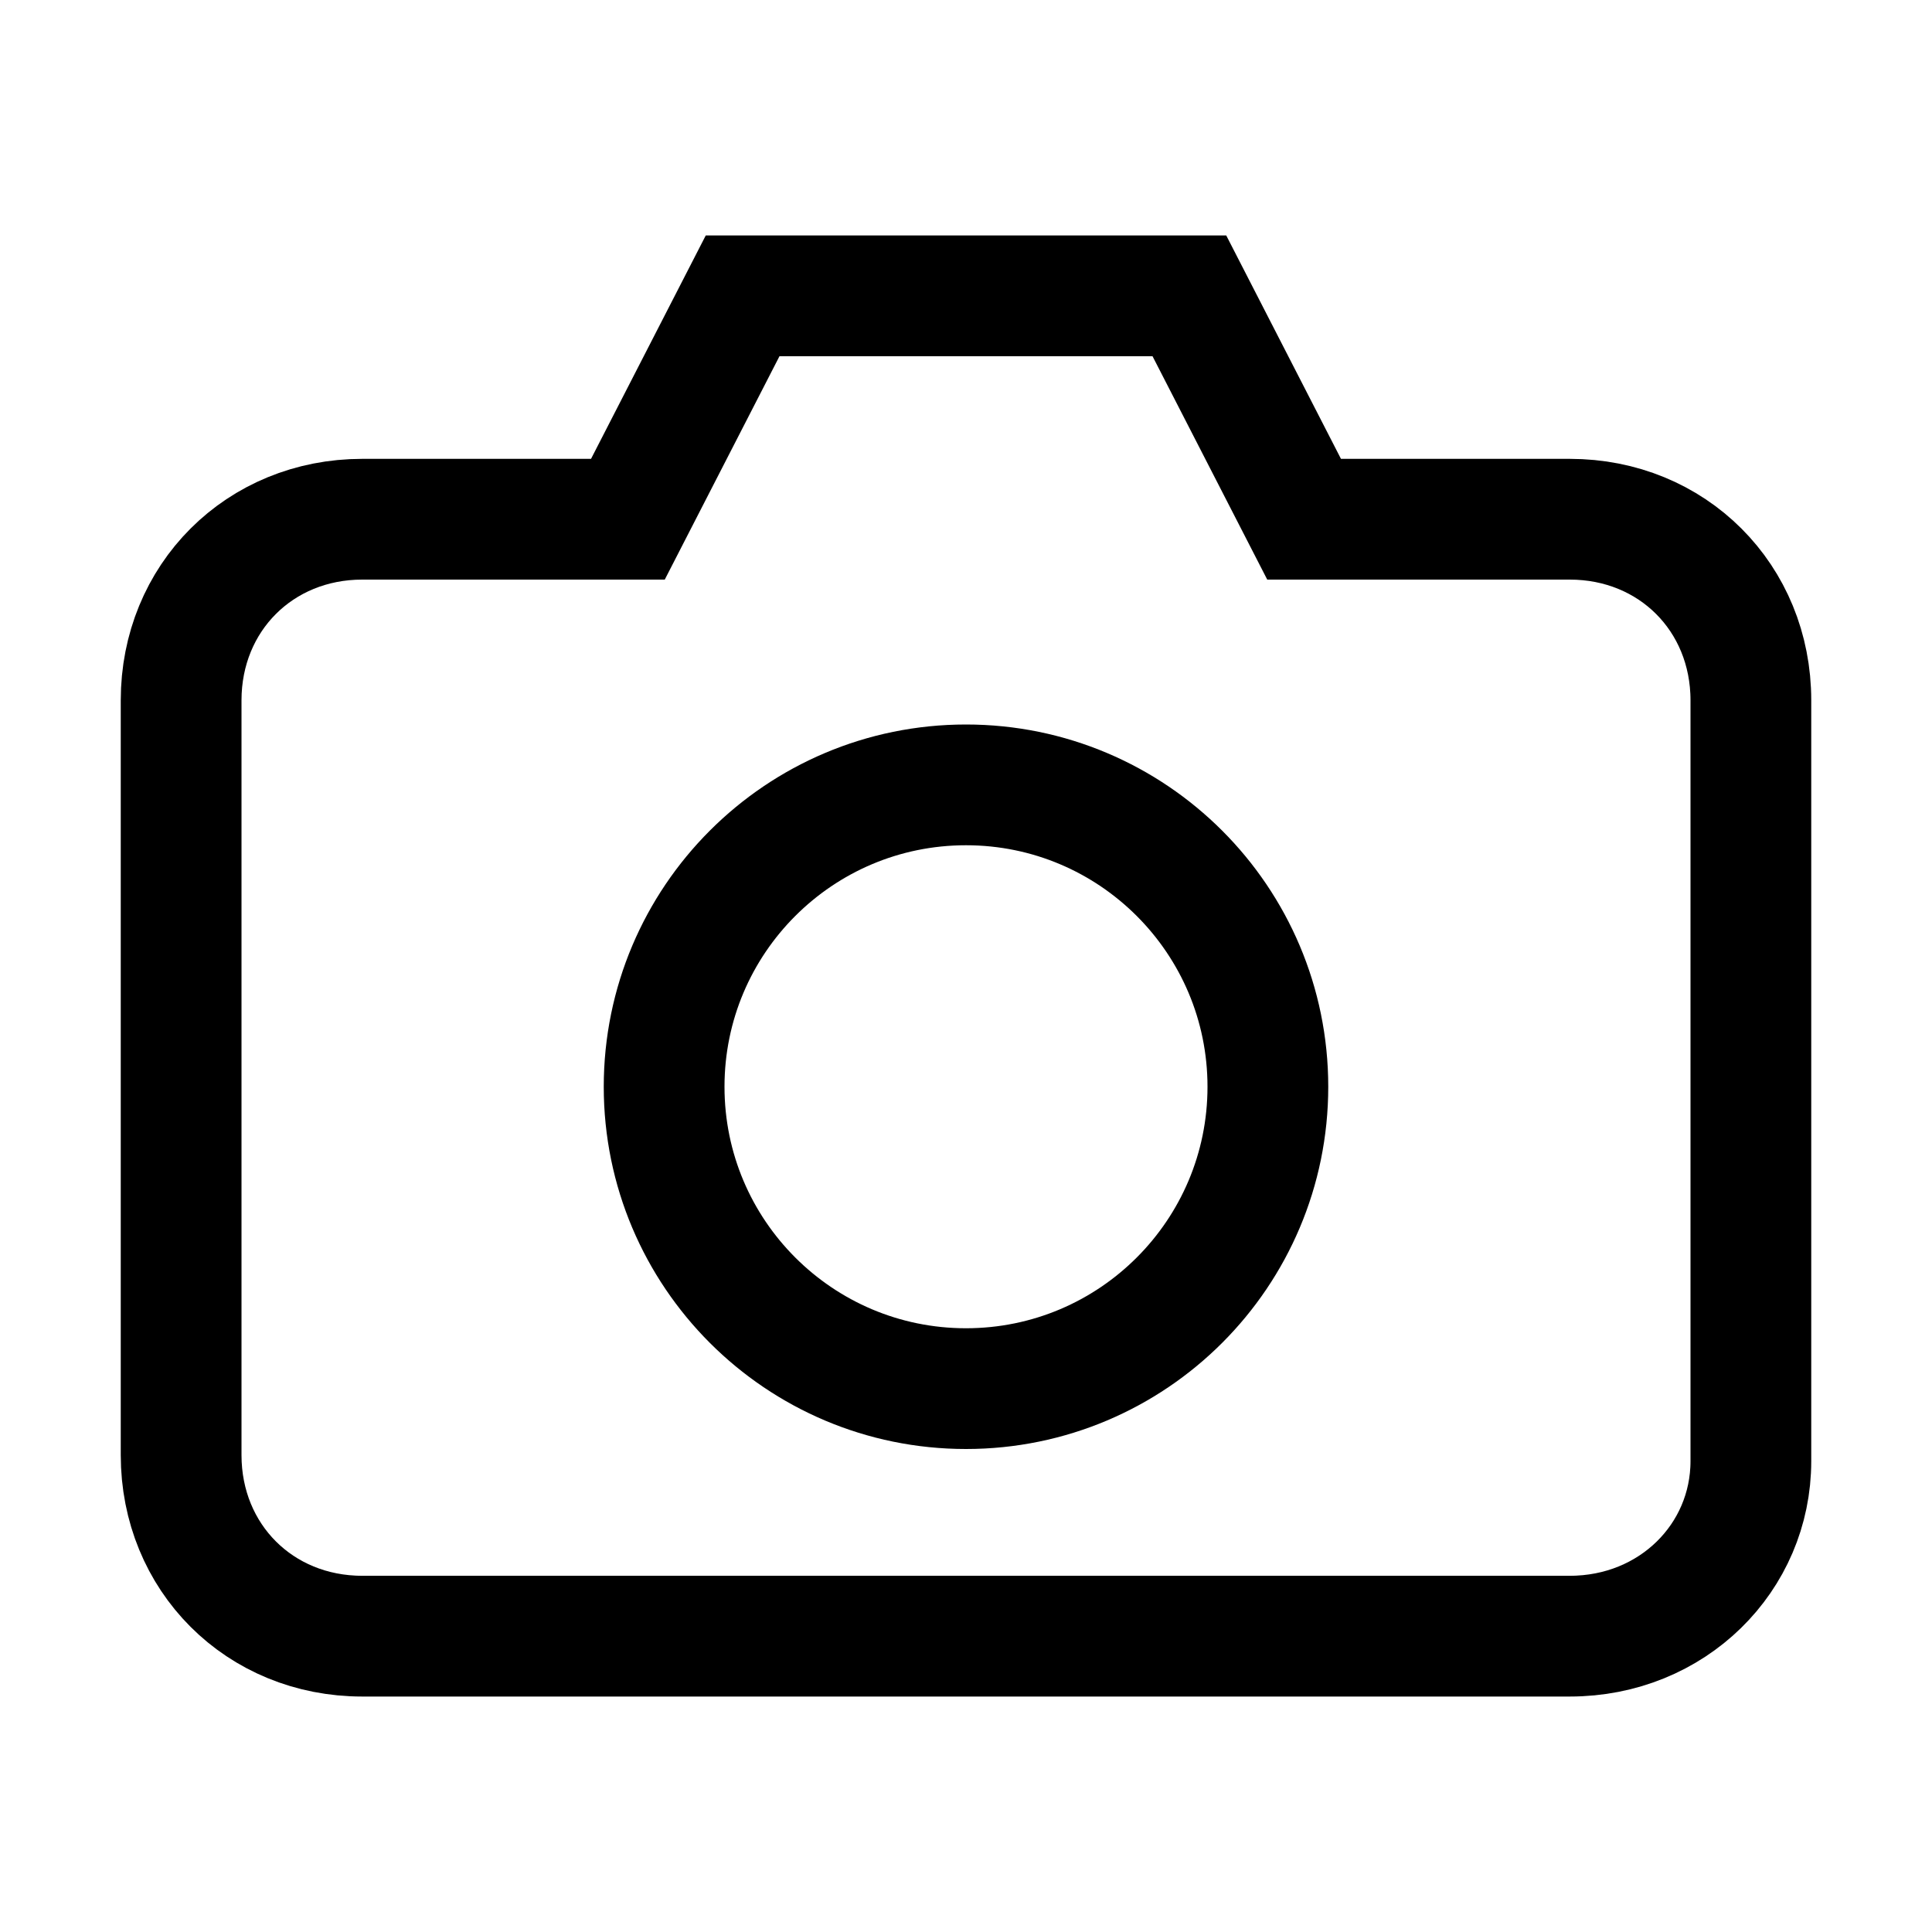<svg width="32" height="32" viewBox="0 0 32 32" fill="none" xmlns="http://www.w3.org/2000/svg">
<path d="M26 27.1H6C4.3 27.1 3 25.8 3 24.1V11.6C3 9.9 4.3 8.6 6 8.6H10.4L12.3 4.9H19.7L21.6 8.6H26C27.7 8.6 29 9.9 29 11.6V24.2C29 25.8 27.7 27.1 26 27.1Z" stroke="black" stroke-width="2" stroke-miterlimit="10" stroke-linecap="round"/>
<path d="M16 23C18.761 23 21 20.761 21 18C21 15.239 18.761 13 16 13C13.239 13 11 15.239 11 18C11 20.761 13.239 23 16 23Z" stroke="black" stroke-width="2" stroke-miterlimit="10" stroke-linecap="round"/>
</svg>
